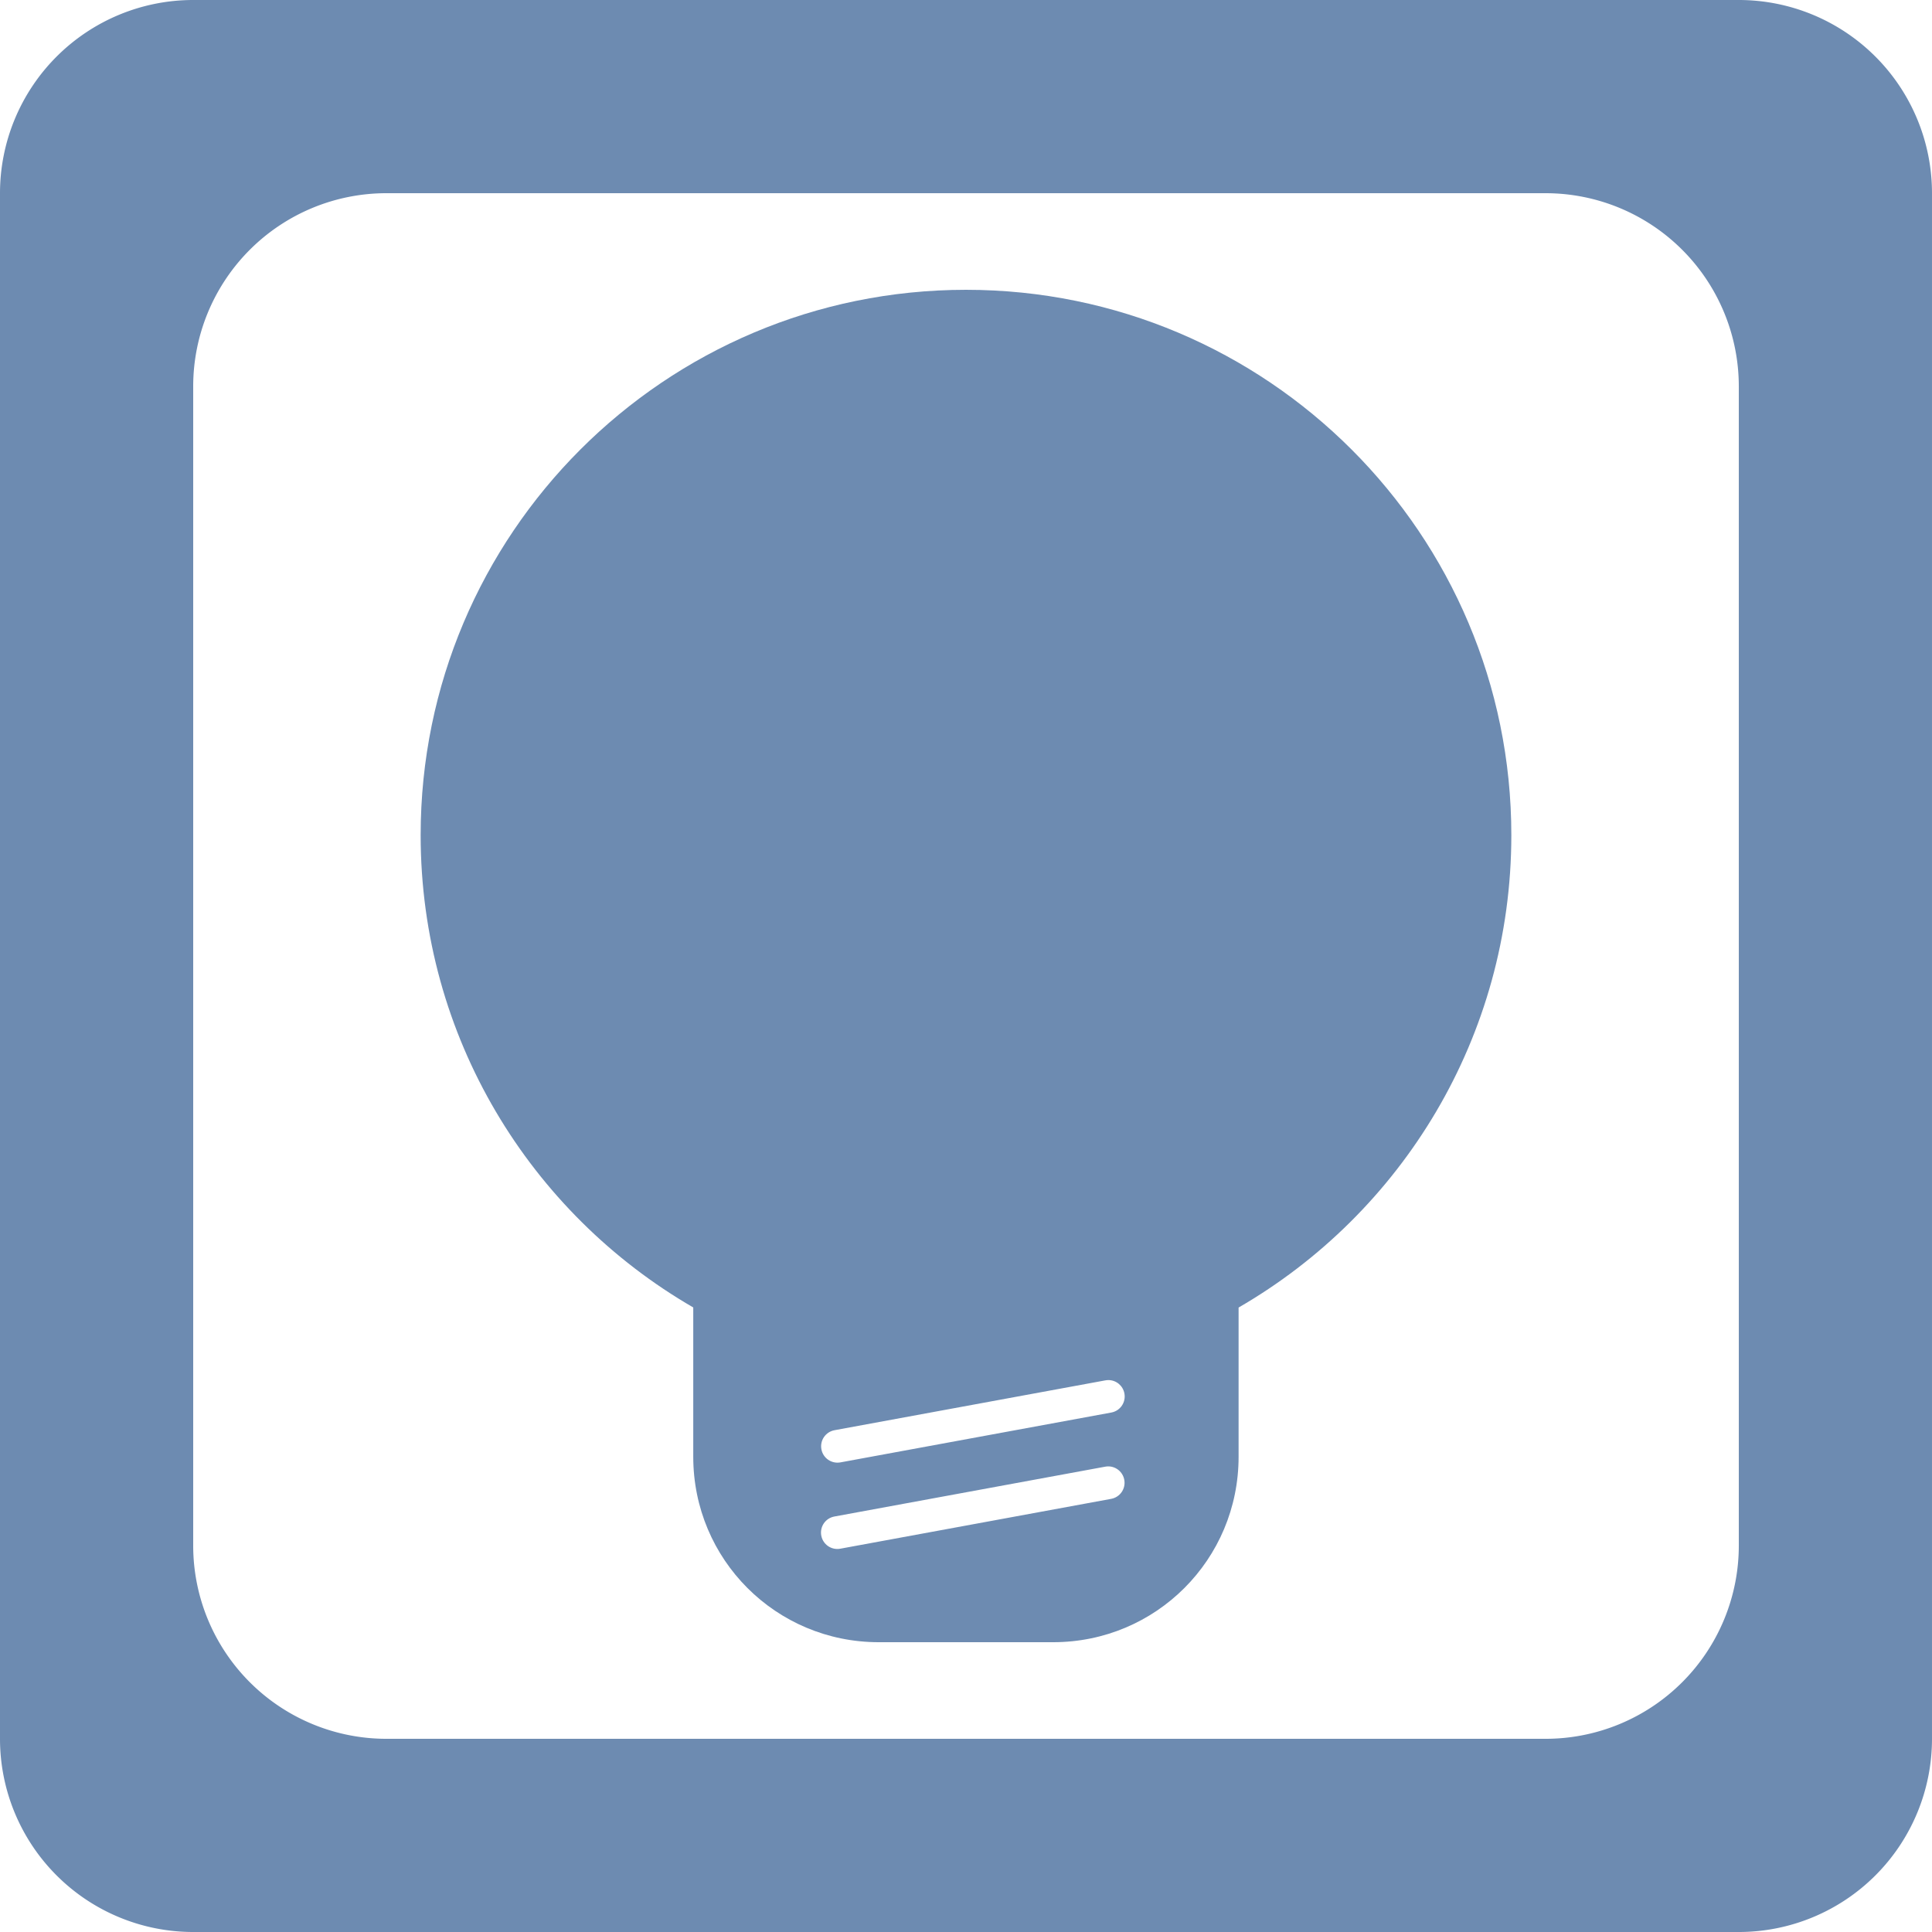 <?xml version="1.0" encoding="UTF-8" standalone="no"?>
<svg
   viewBox="0 0 354.331 354.331"
   version="1.1"
   height="354.331"
   width="354.331"
   id="svg954"
   xmlns="http://www.w3.org/2000/svg"
   xmlns:svg="http://www.w3.org/2000/svg">
  <defs
     id="defs958" />
  <path
     d="M 35.434,0 A 35.437,35.437 0 0 0 0,35.434 V 318.898 a 35.437,35.437 0 0 0 35.434,35.434 H 318.898 a 35.437,35.437 0 0 0 35.432,-35.434 V 35.434 A 35.437,35.437 0 0 0 318.898,0 Z m 35.432,35.434 H 283.465 a 35.437,35.437 0 0 1 35.434,35.434 V 283.465 a 35.437,35.437 0 0 1 -35.434,35.434 H 70.865 a 35.437,35.437 0 0 1 -35.432,-35.434 V 70.867 a 35.437,35.437 0 0 1 35.432,-35.434 z"
     style="color:#000000;font-style:normal;font-variant:normal;font-weight:normal;font-stretch:normal;font-size:medium;line-height:normal;font-family:sans-serif;font-variant-ligatures:normal;font-variant-position:normal;font-variant-caps:normal;font-variant-numeric:normal;font-variant-alternates:normal;font-feature-settings:normal;text-indent:0;text-align:start;text-decoration:none;text-decoration-line:none;text-decoration-style:solid;text-decoration-color:#000000;letter-spacing:normal;word-spacing:normal;text-transform:none;writing-mode:lr-tb;direction:ltr;text-orientation:mixed;dominant-baseline:auto;baseline-shift:baseline;text-anchor:start;white-space:normal;shape-padding:0;clip-rule:nonzero;display:inline;overflow:visible;visibility:visible;isolation:auto;mix-blend-mode:normal;color-interpolation:sRGB;color-interpolation-filters:linearRGB;solid-color:#000000;solid-opacity:1;vector-effect:none;fill:#6d8bb1;fill-opacity:1;fill-rule:nonzero;stroke:none;stroke-width:70.866;stroke-linecap:butt;stroke-linejoin:round;stroke-miterlimit:4;stroke-dasharray:none;stroke-dashoffset:0;stroke-opacity:1;color-rendering:auto;image-rendering:auto;shape-rendering:auto;text-rendering:auto;enable-background:accumulate"
     id="path948" />
  <path
     d="m 177.166,53.15 c -55.236,0 -100.018,44.78 -100.018,100.016 0,37.013 20.11,69.327 49.996,86.623 v 27.387 c 0,18.839 15.167,34.006 34.006,34.006 h 32.004 c 18.839,0 34.006,-15.167 34.006,-34.006 v -27.371 c 29.901,-17.292 50.021,-49.615 50.021,-86.639 0,-55.236 -44.78,-100.016 -100.016,-100.016 z m 26.166,199.959 c 1.398,0.026 2.623,1.027 2.887,2.457 0.301,1.635 -0.771,3.193 -2.406,3.494 l -49.674,9.141 c -1.635,0.301 -3.193,-0.771 -3.494,-2.406 -0.301,-1.635 0.773,-3.193 2.408,-3.494 l 49.674,-9.141 c 0.204,-0.038 0.406,-0.054 0.605,-0.051 z m -0.025,15.83 c 1.398,0.026 2.623,1.029 2.887,2.459 0.301,1.635 -0.773,3.193 -2.408,3.494 l -49.674,9.141 c -1.635,0.301 -3.191,-0.773 -3.492,-2.408 -0.301,-1.635 0.771,-3.193 2.406,-3.494 l 49.674,-9.141 c 0.204,-0.038 0.408,-0.054 0.607,-0.051 z"
     style="display:inline;fill:#6d8bb1;fill-opacity:1;stroke-width:3.96"
     id="path950" />
</svg>
